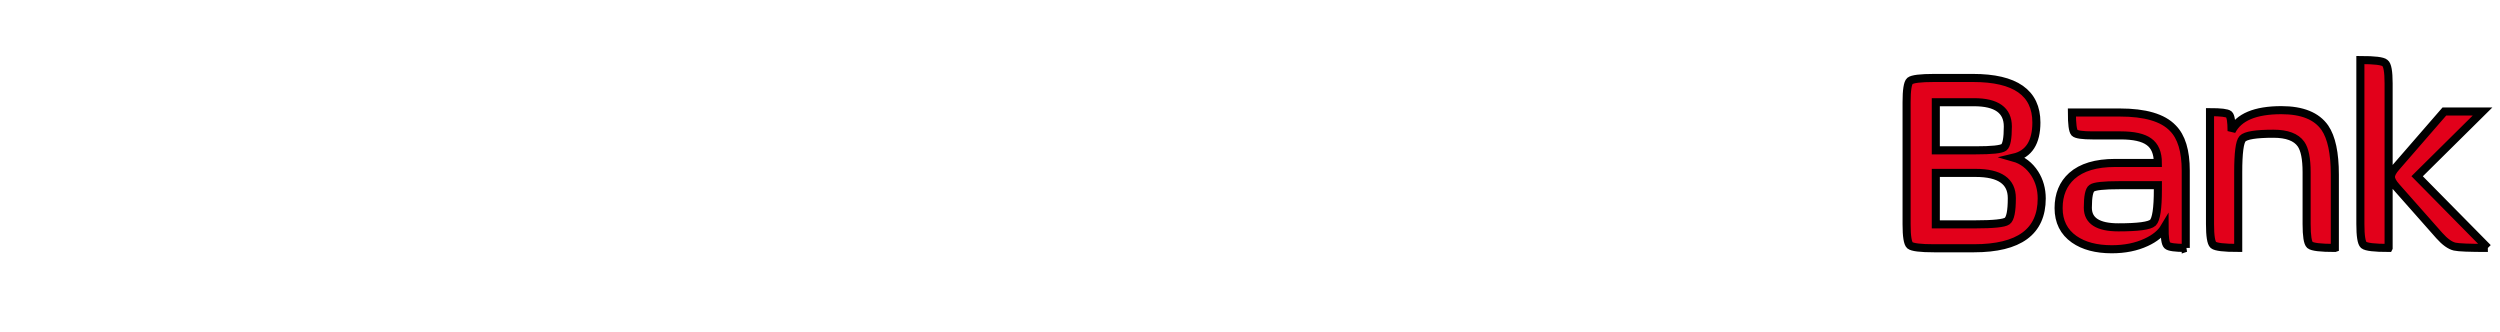 <?xml version="1.0" encoding="iso-8859-1"?><!DOCTYPE svg  PUBLIC '-//W3C//DTD SVG 1.1//EN'  'http://www.w3.org/Graphics/SVG/1.1/DTD/svg11.dtd'><!-- Created with Inkscape (http://www.inkscape.org/) by Marsupilami --><svg height="136" id="svg28355" version="1.1" viewBox="-1.164 -1.164 308.929 41.12" width="1024" xmlns="http://www.w3.org/2000/svg" xmlns:svg="http://www.w3.org/2000/svg">
	
  
	<defs id="defs28357"/>
	
  
	
	
  
	
	
  
	
	
  
	<path animation_id="3" d="m 306.601,29.541 c -2.274,0 -3.644,-0.055 -4.111,-0.165 -0.575,-0.135 -1.205,-0.588 -1.89,-1.355 l -5.345,-6.044 c -0.439,-0.494 -0.657,-0.905 -0.657,-1.234 0,-0.329 0.219,-0.74 0.657,-1.232 l 5.961,-6.866 4.729,0 -8.101,8.018 8.758,8.879 z m -12.291,0 c -1.754,0 -2.781,-0.121 -3.085,-0.369 -0.274,-0.247 -0.411,-1.11 -0.411,-2.591 l 0,-20.31 c 1.756,0 2.77,0.125 3.044,0.372 0.301,0.219 0.453,1.052 0.453,2.506 l 0,20.391 z m -6.66,0 c -1.756,0 -2.783,-0.121 -3.085,-0.369 -0.273,-0.247 -0.409,-1.11 -0.409,-2.591 l 0,-6.414 c 0,-1.671 -0.233,-2.836 -0.7,-3.495 -0.604,-0.849 -1.74,-1.274 -3.414,-1.274 -2.165,0 -3.438,0.206 -3.822,0.618 -0.355,0.384 -0.535,1.768 -0.535,4.151 l 0,9.374 c -1.754,0 -2.78,-0.121 -3.081,-0.369 -0.275,-0.247 -0.412,-1.11 -0.412,-2.591 l 0,-13.855 c 1.343,0 2.124,0.098 2.344,0.289 0.217,0.191 0.329,0.876 0.329,2.056 0.877,-1.728 2.933,-2.591 6.168,-2.591 2.576,0 4.37,0.726 5.385,2.179 0.823,1.208 1.234,3.139 1.234,5.798 l 0,9.085 z m -18.459,0 c -1.317,0 -2.083,-0.107 -2.303,-0.328 -0.22,-0.219 -0.329,-0.96 -0.329,-2.223 -0.439,0.741 -1.194,1.357 -2.263,1.853 -1.234,0.576 -2.659,0.861 -4.275,0.861 -1.919,0 -3.467,-0.411 -4.646,-1.231 -1.288,-0.905 -1.933,-2.194 -1.933,-3.866 0,-1.67 0.547,-3 1.645,-3.987 1.206,-1.069 2.987,-1.603 5.345,-1.603 l 5.303,0 c 0,-1.234 -0.37,-2.111 -1.107,-2.631 -0.713,-0.52 -1.879,-0.781 -3.498,-0.781 l -3.453,0 c -1.288,0 -2.041,-0.109 -2.261,-0.329 -0.22,-0.247 -0.329,-1.083 -0.329,-2.507 l 5.92,0 c 3.152,0 5.345,0.642 6.577,1.933 1.069,1.067 1.605,2.821 1.605,5.261 l 0,9.579 z m -3.455,-7.235 0,-0.535 -4.769,0 c -1.945,0 -3.084,0.122 -3.411,0.37 -0.329,0.22 -0.494,1.026 -0.494,2.425 0,1.617 1.26,2.425 3.781,2.425 2.44,0 3.866,-0.19 4.276,-0.575 0.411,-0.409 0.616,-1.78 0.616,-4.11 M 251.35,23.416 c 0,4.11 -2.796,6.166 -8.389,6.166 l -4.933,0 c -1.699,0 -2.701,-0.124 -3.001,-0.369 -0.275,-0.249 -0.412,-1.111 -0.412,-2.591 l 0,-15.129 c 0,-1.509 0.138,-2.384 0.412,-2.632 0.3,-0.245 1.302,-0.37 3.001,-0.37 l 4.809,0 c 5.236,0 7.853,1.837 7.853,5.51 0,2.466 -0.932,3.919 -2.795,4.357 1.067,0.301 1.933,0.959 2.591,1.974 0.574,0.905 0.864,1.933 0.864,3.084 m -4.196,-8.921 c 0,-2.002 -1.397,-3.001 -4.192,-3.001 l -4.728,0 0,5.96 4.934,0 c 2.001,0 3.166,-0.122 3.495,-0.369 0.328,-0.247 0.491,-1.11 0.491,-2.59 m 0.494,8.88 c 0,-2.083 -1.492,-3.125 -4.48,-3.125 l -4.934,0 0,6.372 4.851,0 c 2.275,0 3.604,-0.136 3.987,-0.411 0.385,-0.274 0.575,-1.22 0.575,-2.836" id="path27533" stroke="black" style="fill:#e2001a;fill-opacity:1;fill-rule:nonzero;"/>
	
  
	
	

</svg><!-- version: 20110311, original size: 306.6015 38.7925, border: 3% -->